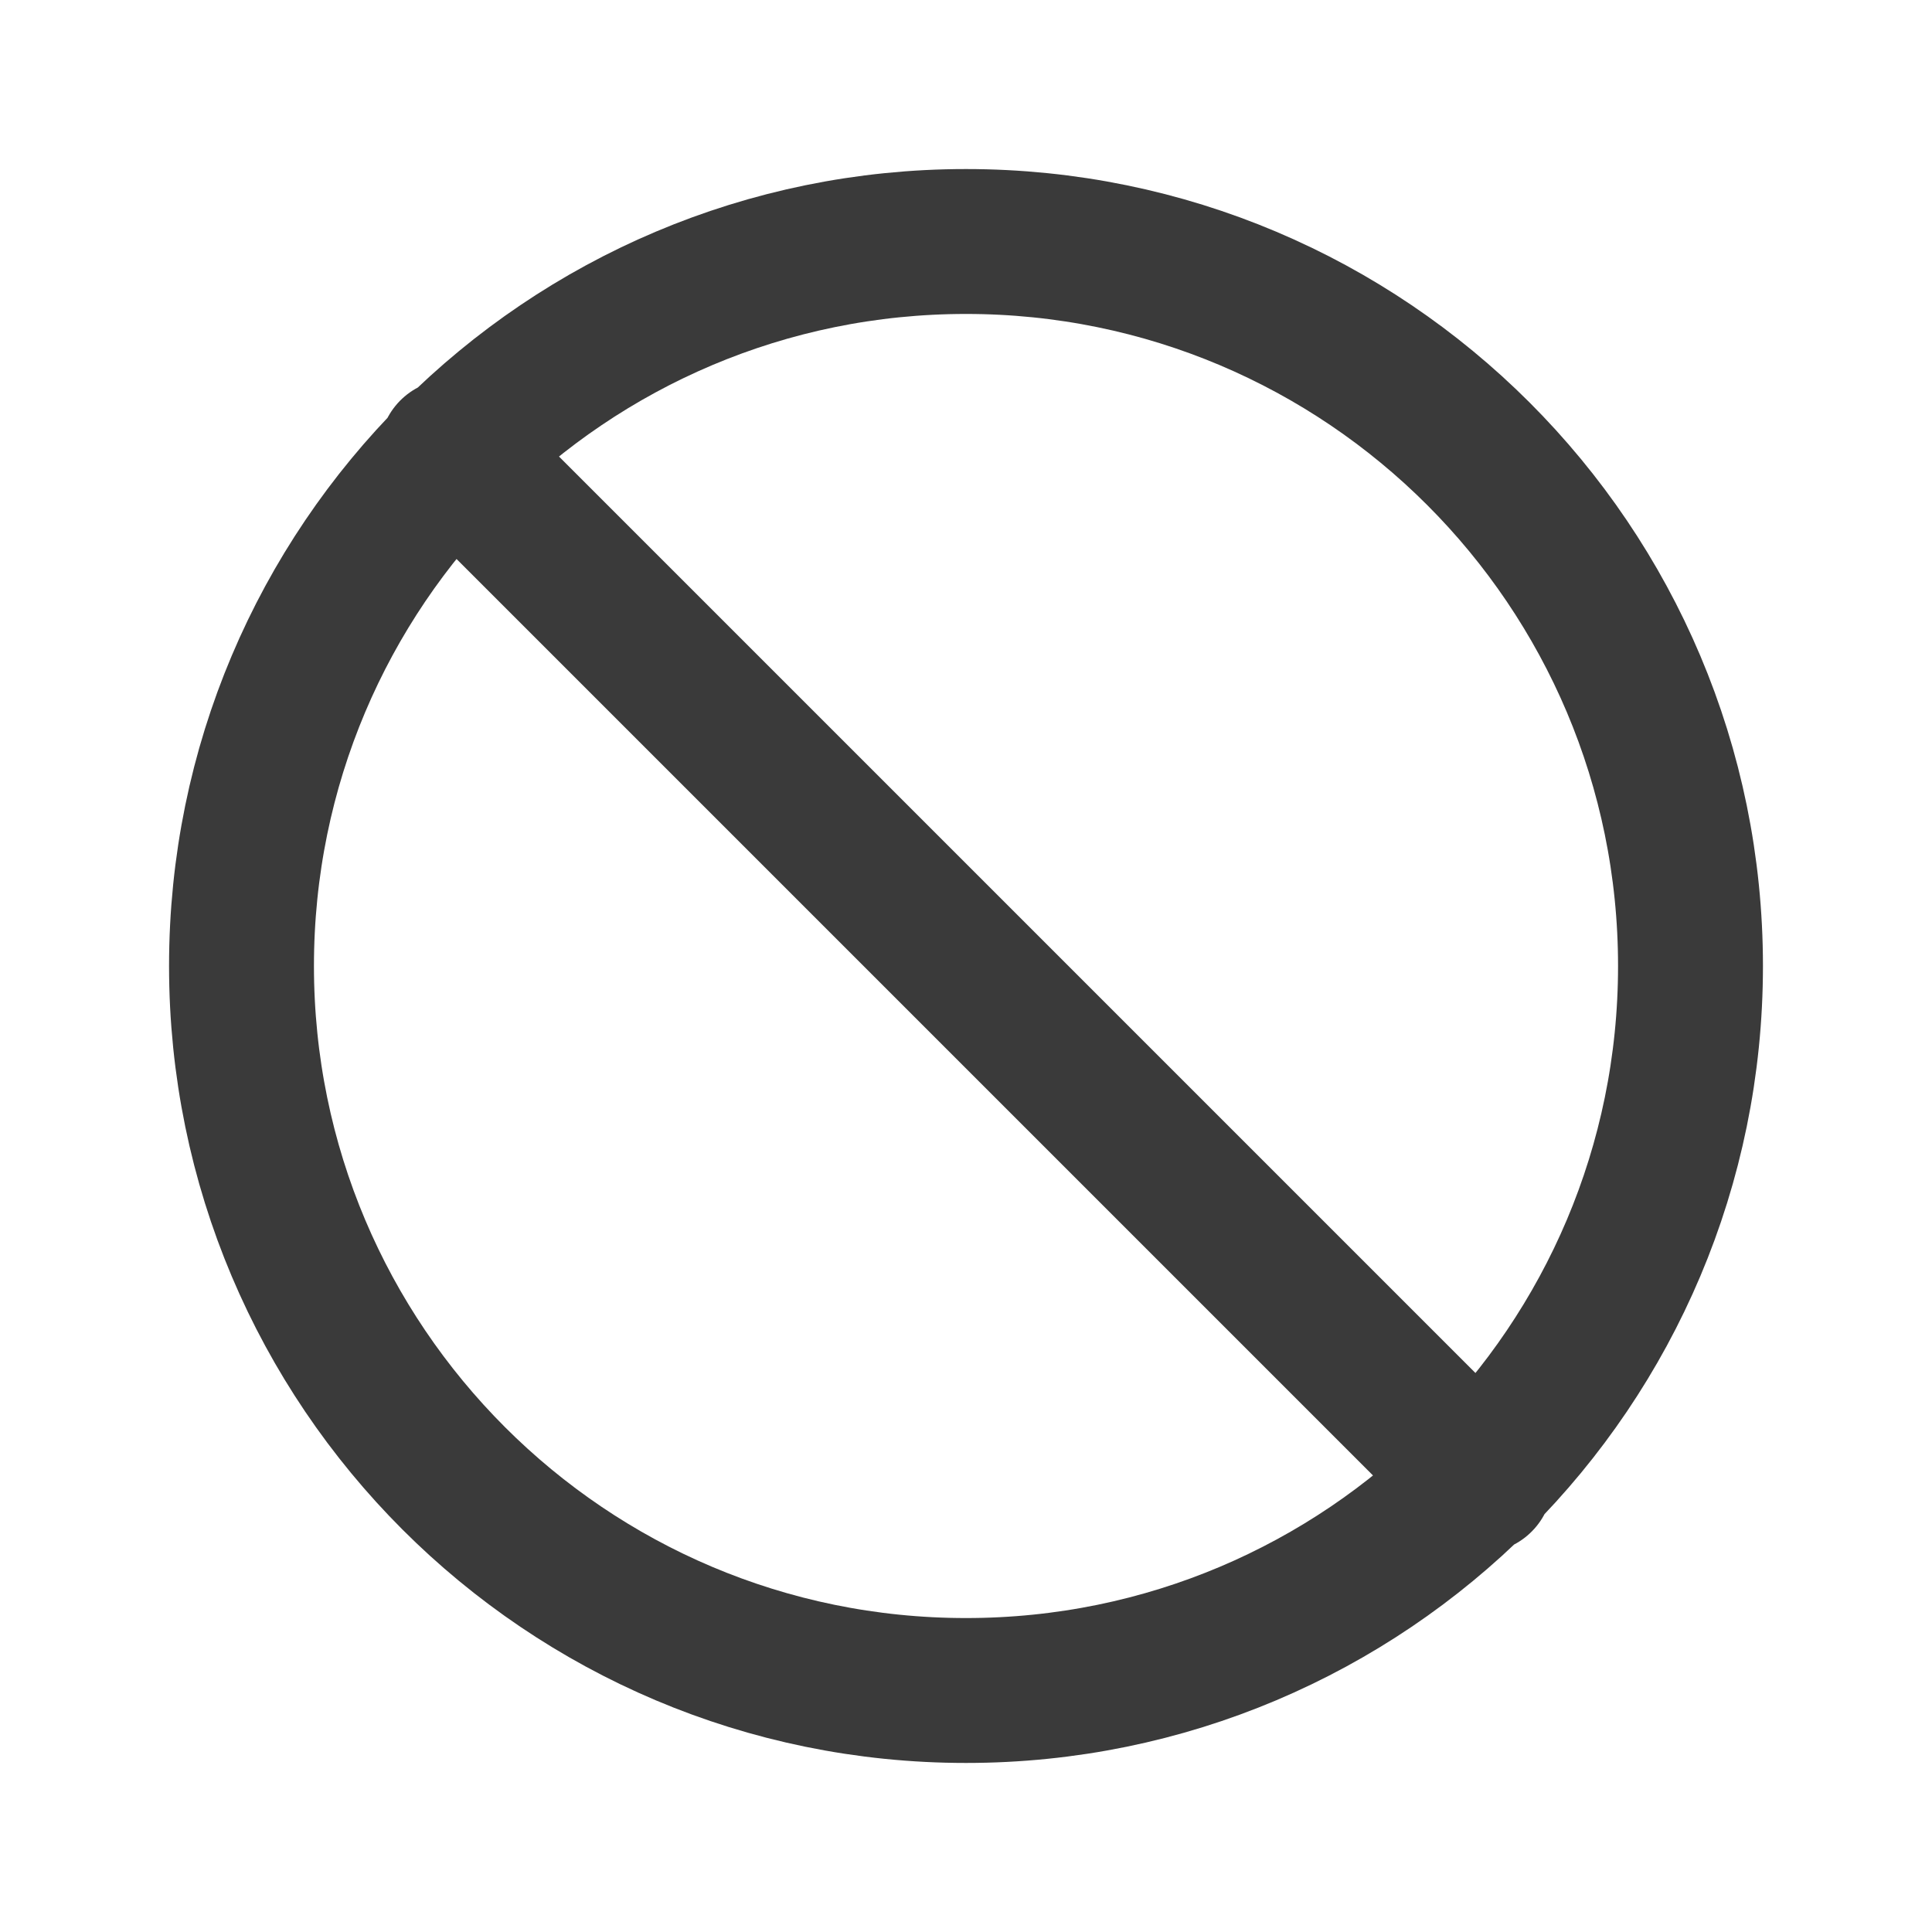 <svg width="16" height="16" viewBox="0 0 16 16" fill="none" xmlns="http://www.w3.org/2000/svg">
<path d="M3.74 3.74L12.26 12.26M14 8C14 11.314 11.314 14 8 14C4.686 14 2 11.314 2 8C2 4.686 4.686 2 8 2C11.314 2 14 4.686 14 8Z" stroke="#3A3A3A" stroke-width="1.2" stroke-linecap="round" stroke-linejoin="round"/>
</svg>

